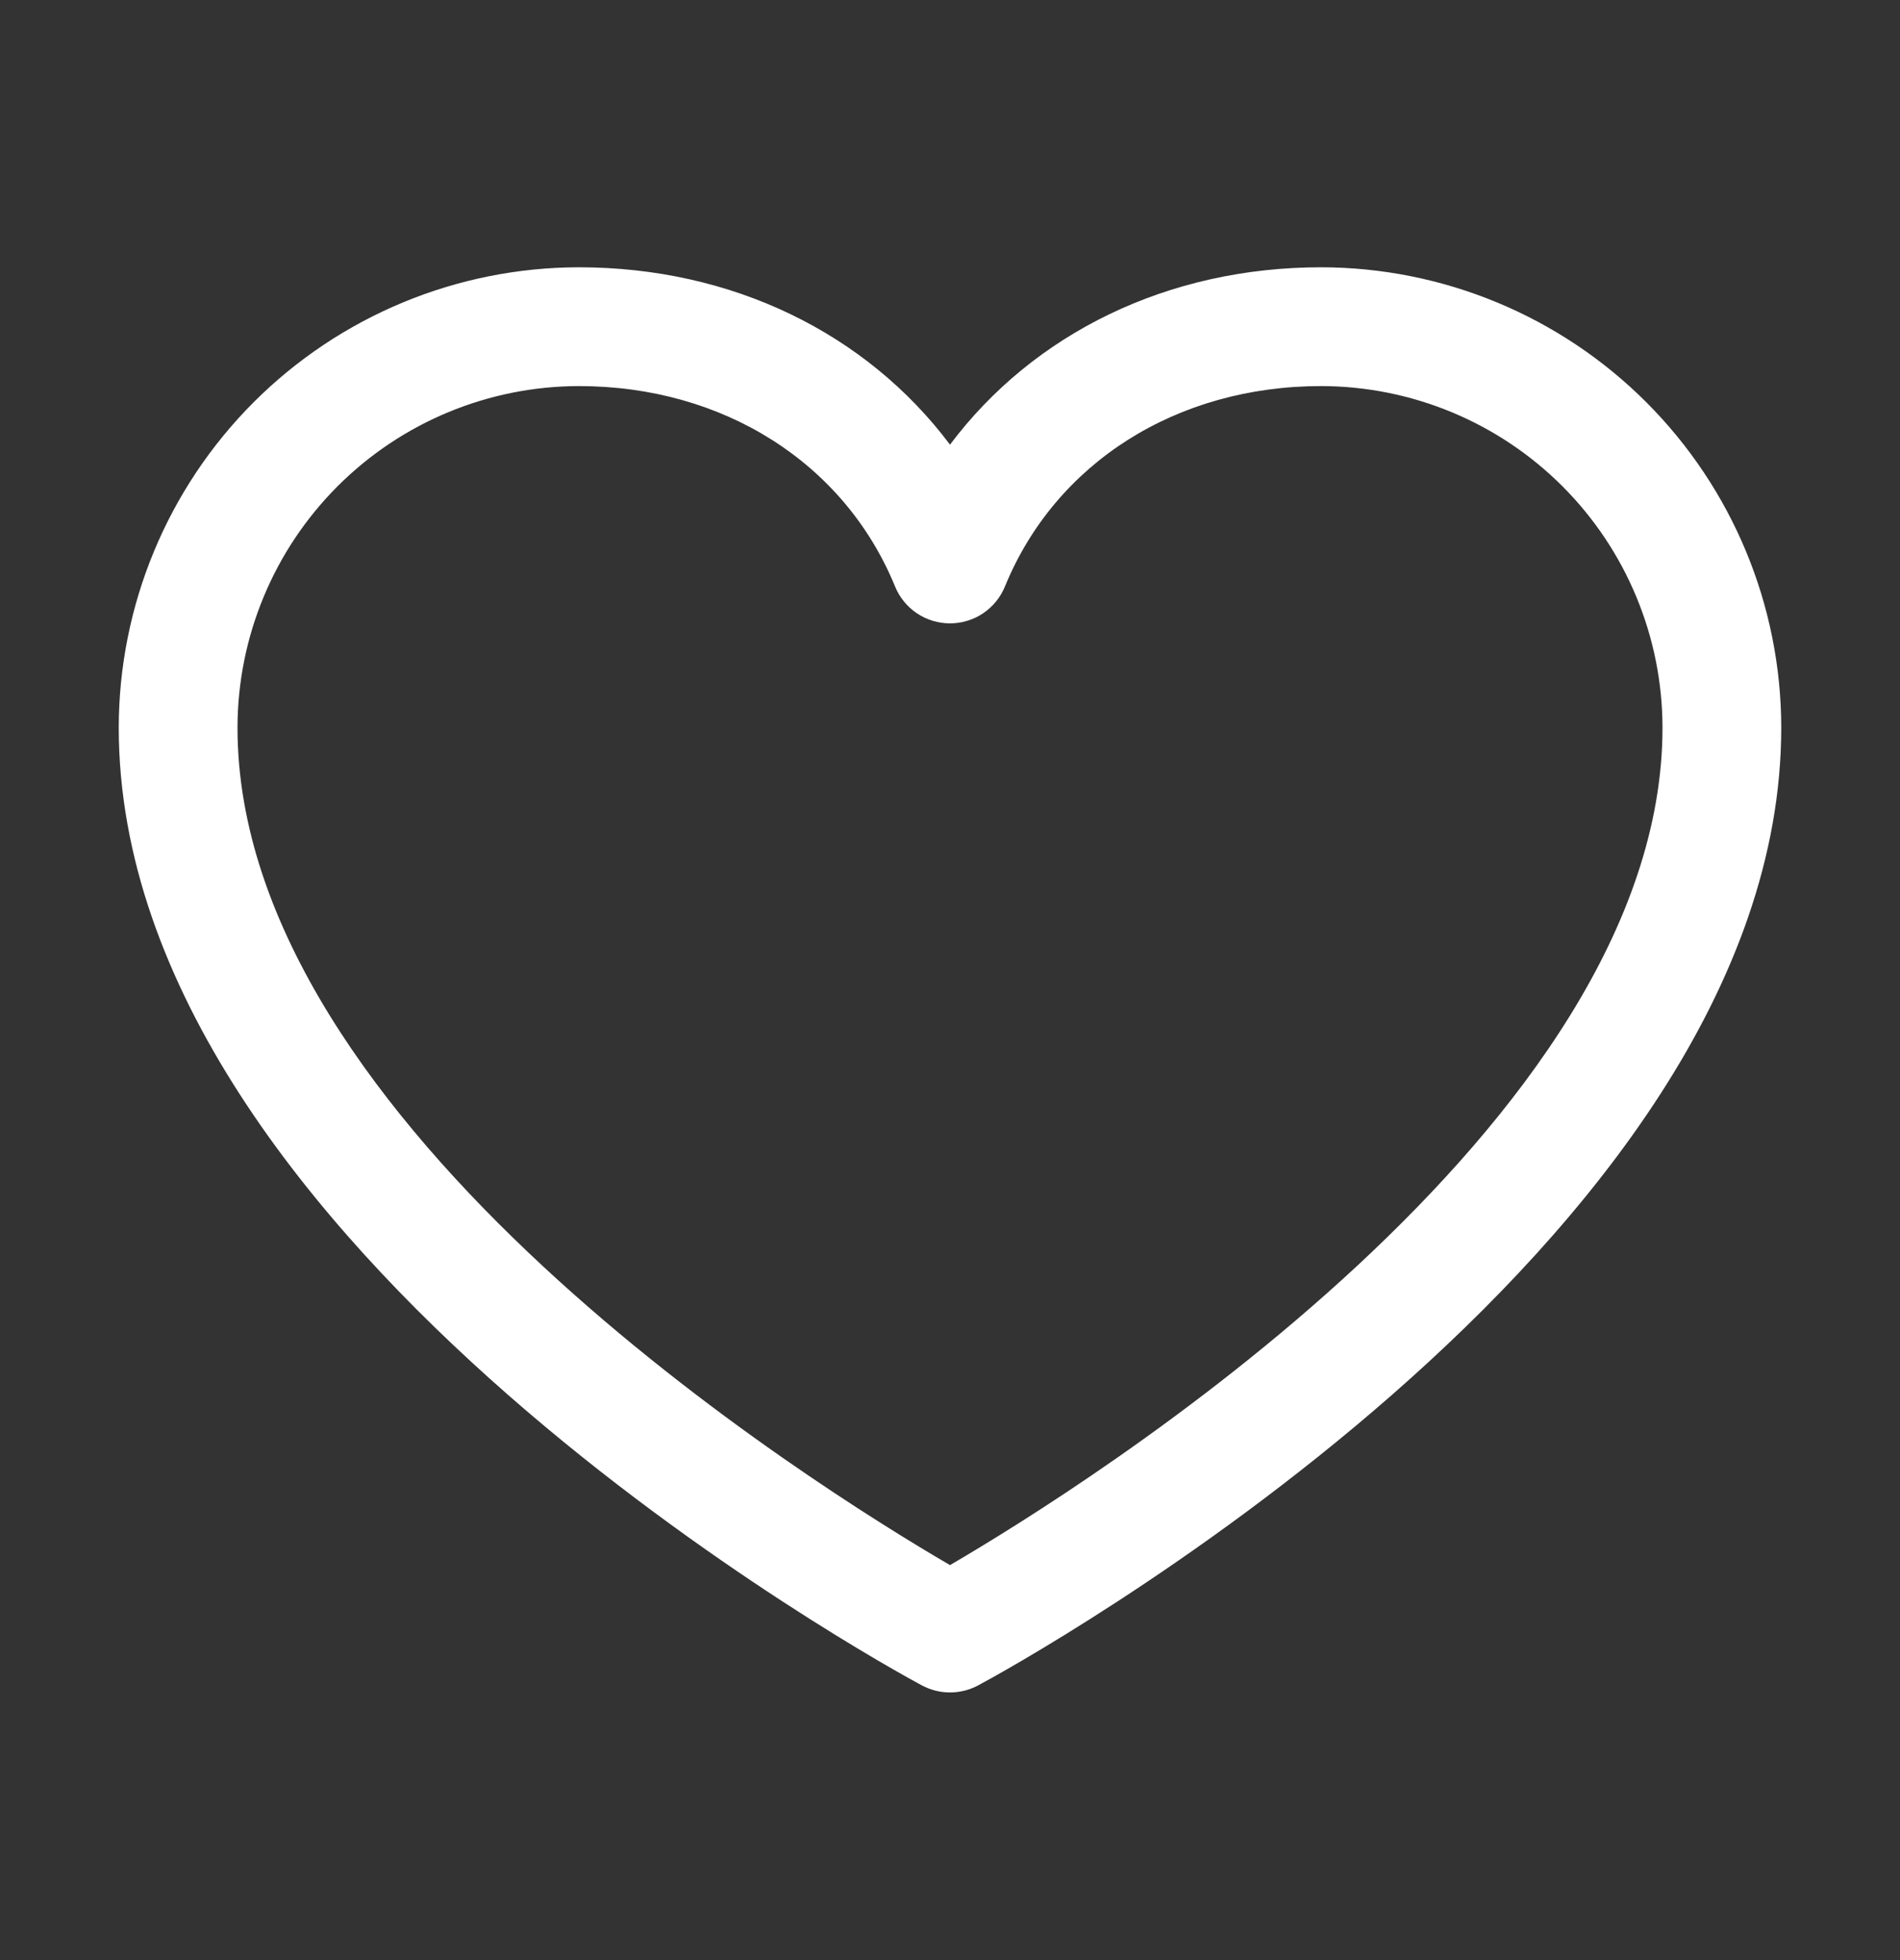 <svg width="32" height="33" viewBox="0 0 32 33" fill="none" xmlns="http://www.w3.org/2000/svg">
<rect x="0" y="0" width="32" height="33" fill="#333333" stroke="none"/>
<g id="Heart">
<path id="Vector" d="M22.25 4.5C19.669 4.5 17.409 5.61 16 7.486C14.591 5.61 12.331 4.5 9.75 4.5C7.695 4.502 5.725 5.32 4.272 6.772C2.82 8.225 2.002 10.195 2 12.25C2 21 14.974 28.082 15.526 28.375C15.672 28.453 15.835 28.494 16 28.494C16.165 28.494 16.328 28.453 16.474 28.375C17.026 28.082 30 21 30 12.25C29.998 10.195 29.18 8.225 27.727 6.772C26.275 5.32 24.305 4.502 22.25 4.5ZM16 26.35C13.717 25.02 4 18.961 4 12.25C4.002 10.726 4.608 9.264 5.686 8.186C6.764 7.108 8.226 6.502 9.75 6.5C12.181 6.5 14.223 7.795 15.075 9.875C15.15 10.058 15.278 10.215 15.443 10.326C15.608 10.436 15.802 10.495 16 10.495C16.198 10.495 16.392 10.436 16.557 10.326C16.721 10.215 16.85 10.058 16.925 9.875C17.777 7.791 19.819 6.5 22.25 6.5C23.774 6.502 25.236 7.108 26.314 8.186C27.392 9.264 27.998 10.726 28 12.25C28 18.951 18.28 25.019 16 26.35Z" fill="white"/>
</g>
</svg>
